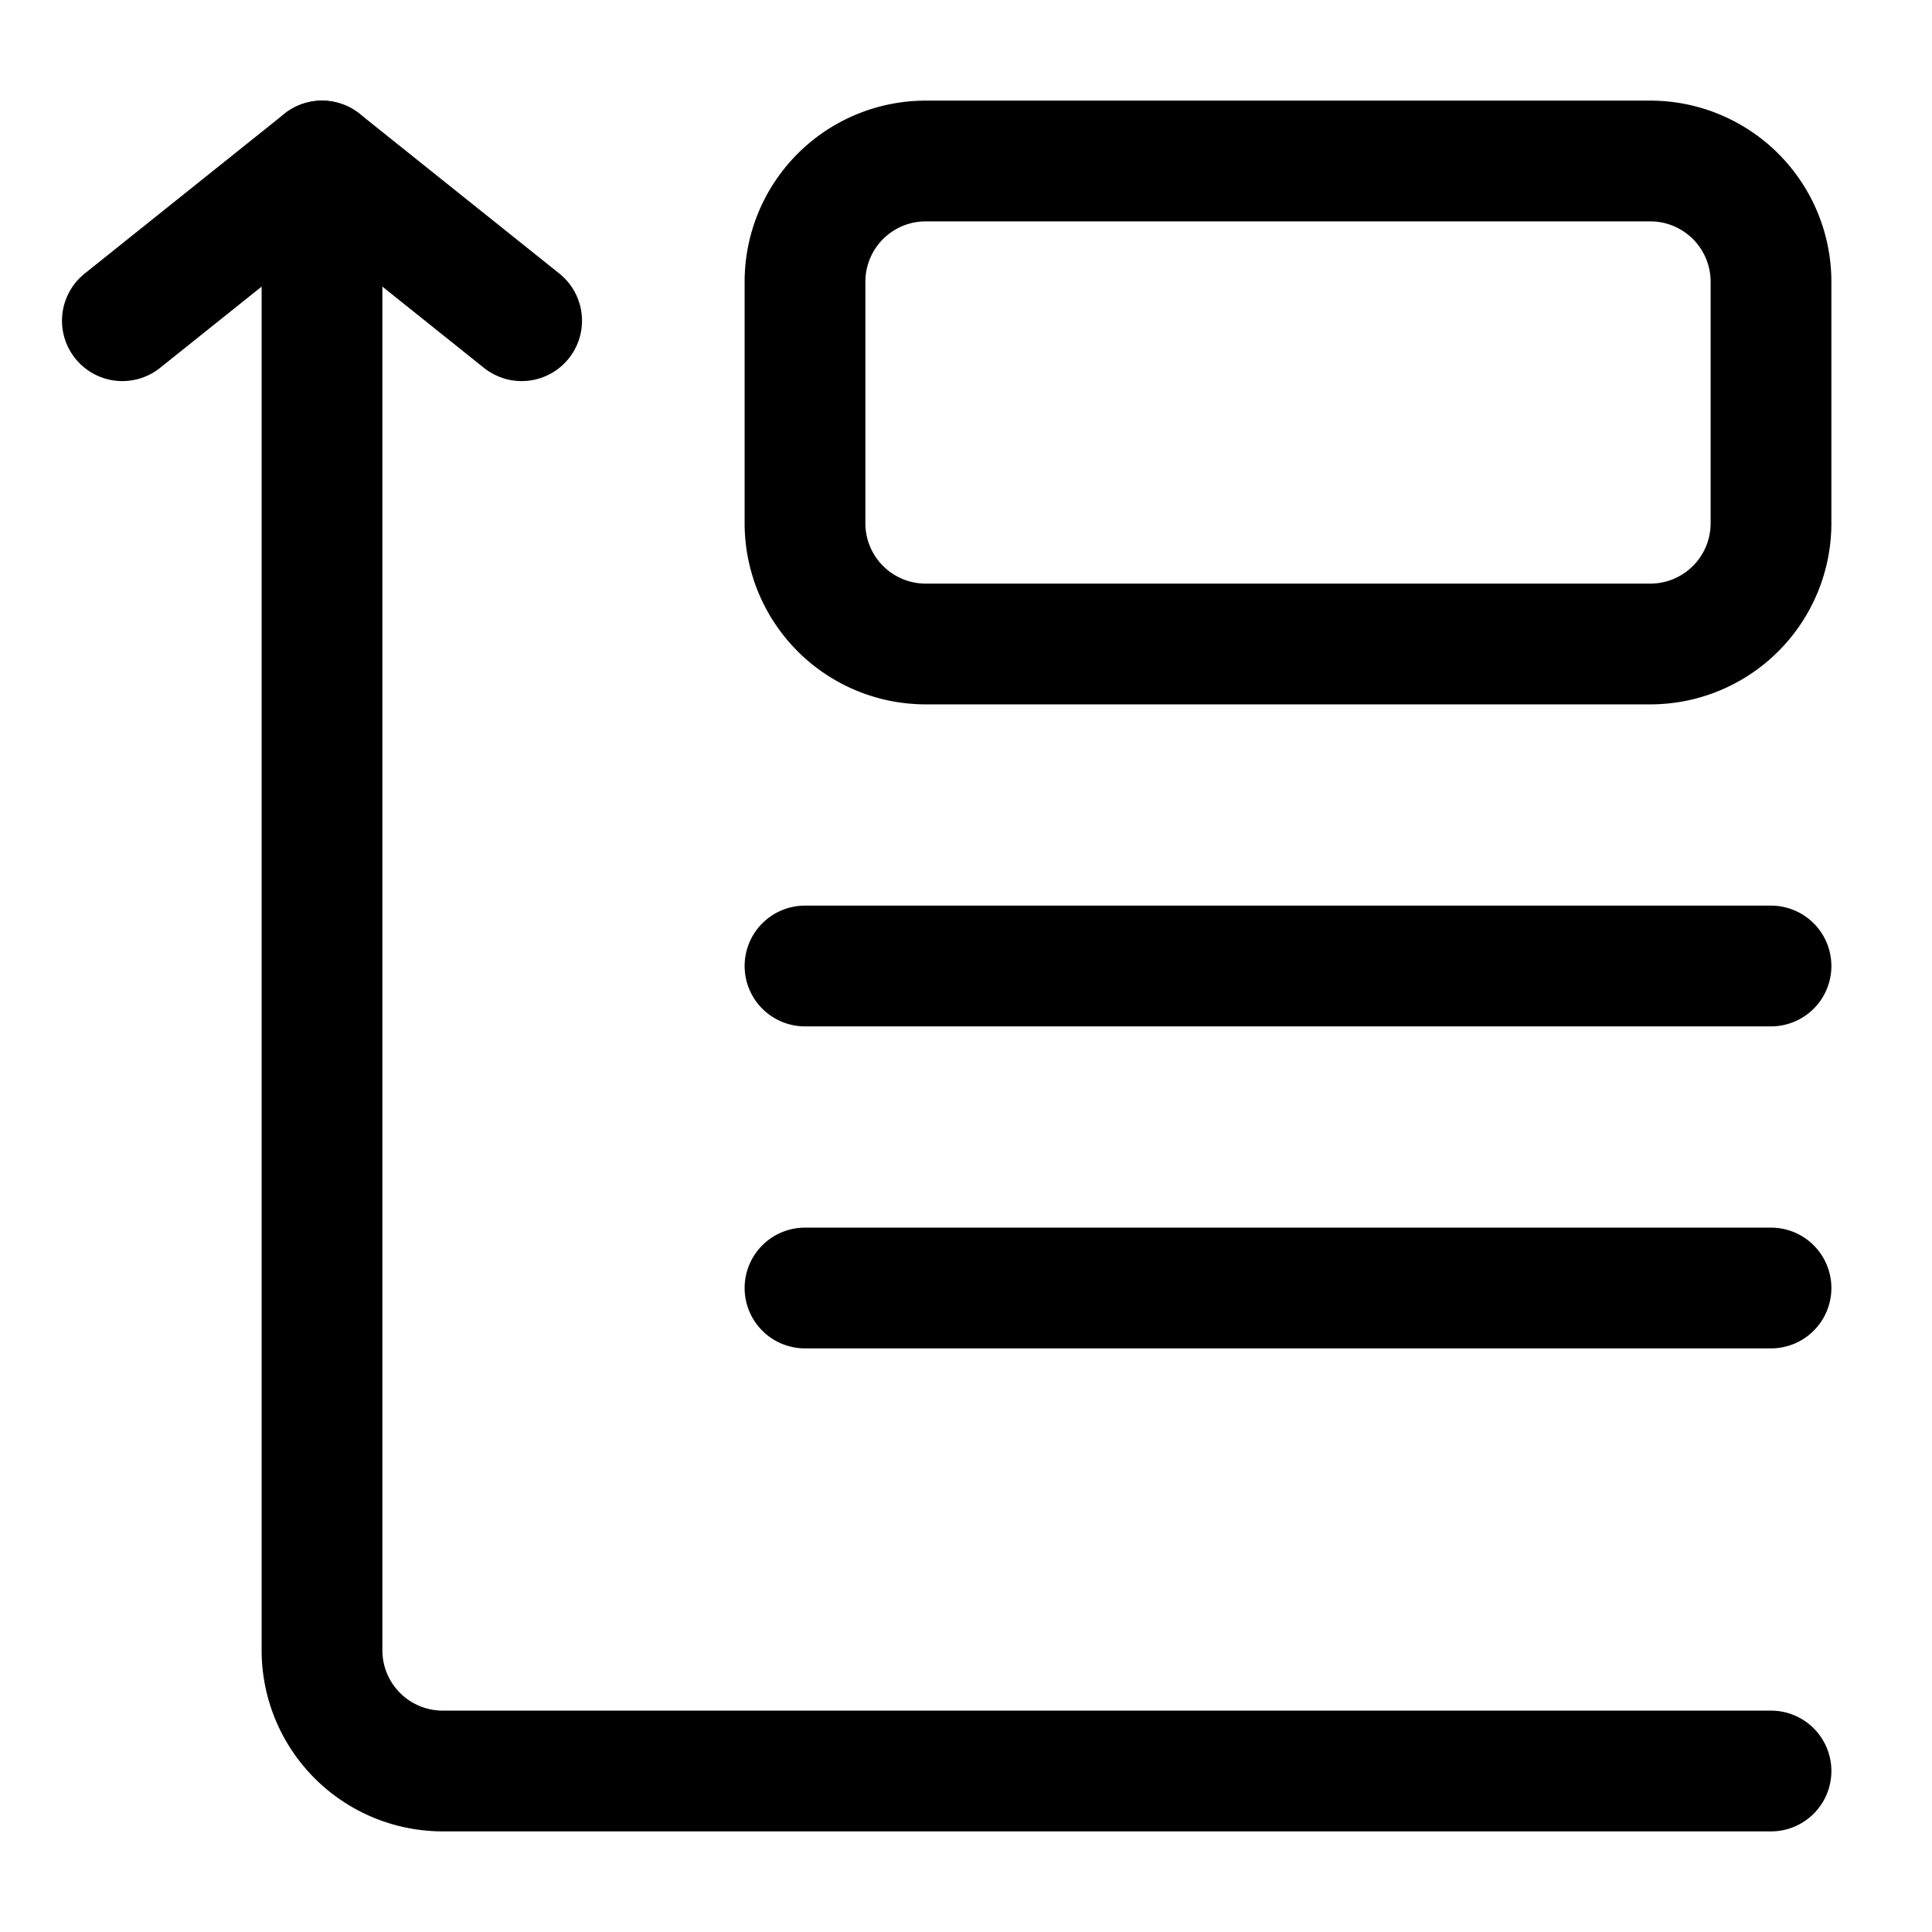 <svg xmlns="http://www.w3.org/2000/svg" width="24" height="24" fill="none" viewBox="0 0 24 24"><title>Image with text highlighted by an upward arrow</title><path stroke="currentColor" stroke-linecap="round" stroke-linejoin="round" stroke-width="1.5" d="M22 22H5.5A1.5 1.5 0 0 1 4 20.5V2M22 12H10M11.5 8h9A1.5 1.5 0 0 0 22 6.5v-3A1.5 1.5 0 0 0 20.5 2h-9A1.5 1.5 0 0 0 10 3.5v3A1.5 1.5 0 0 0 11.5 8ZM22 16H10"></path><path stroke="currentColor" stroke-linecap="round" stroke-linejoin="round" stroke-width="1.5" d="M6.48 3.984 4 2 1.52 3.984"></path></svg>